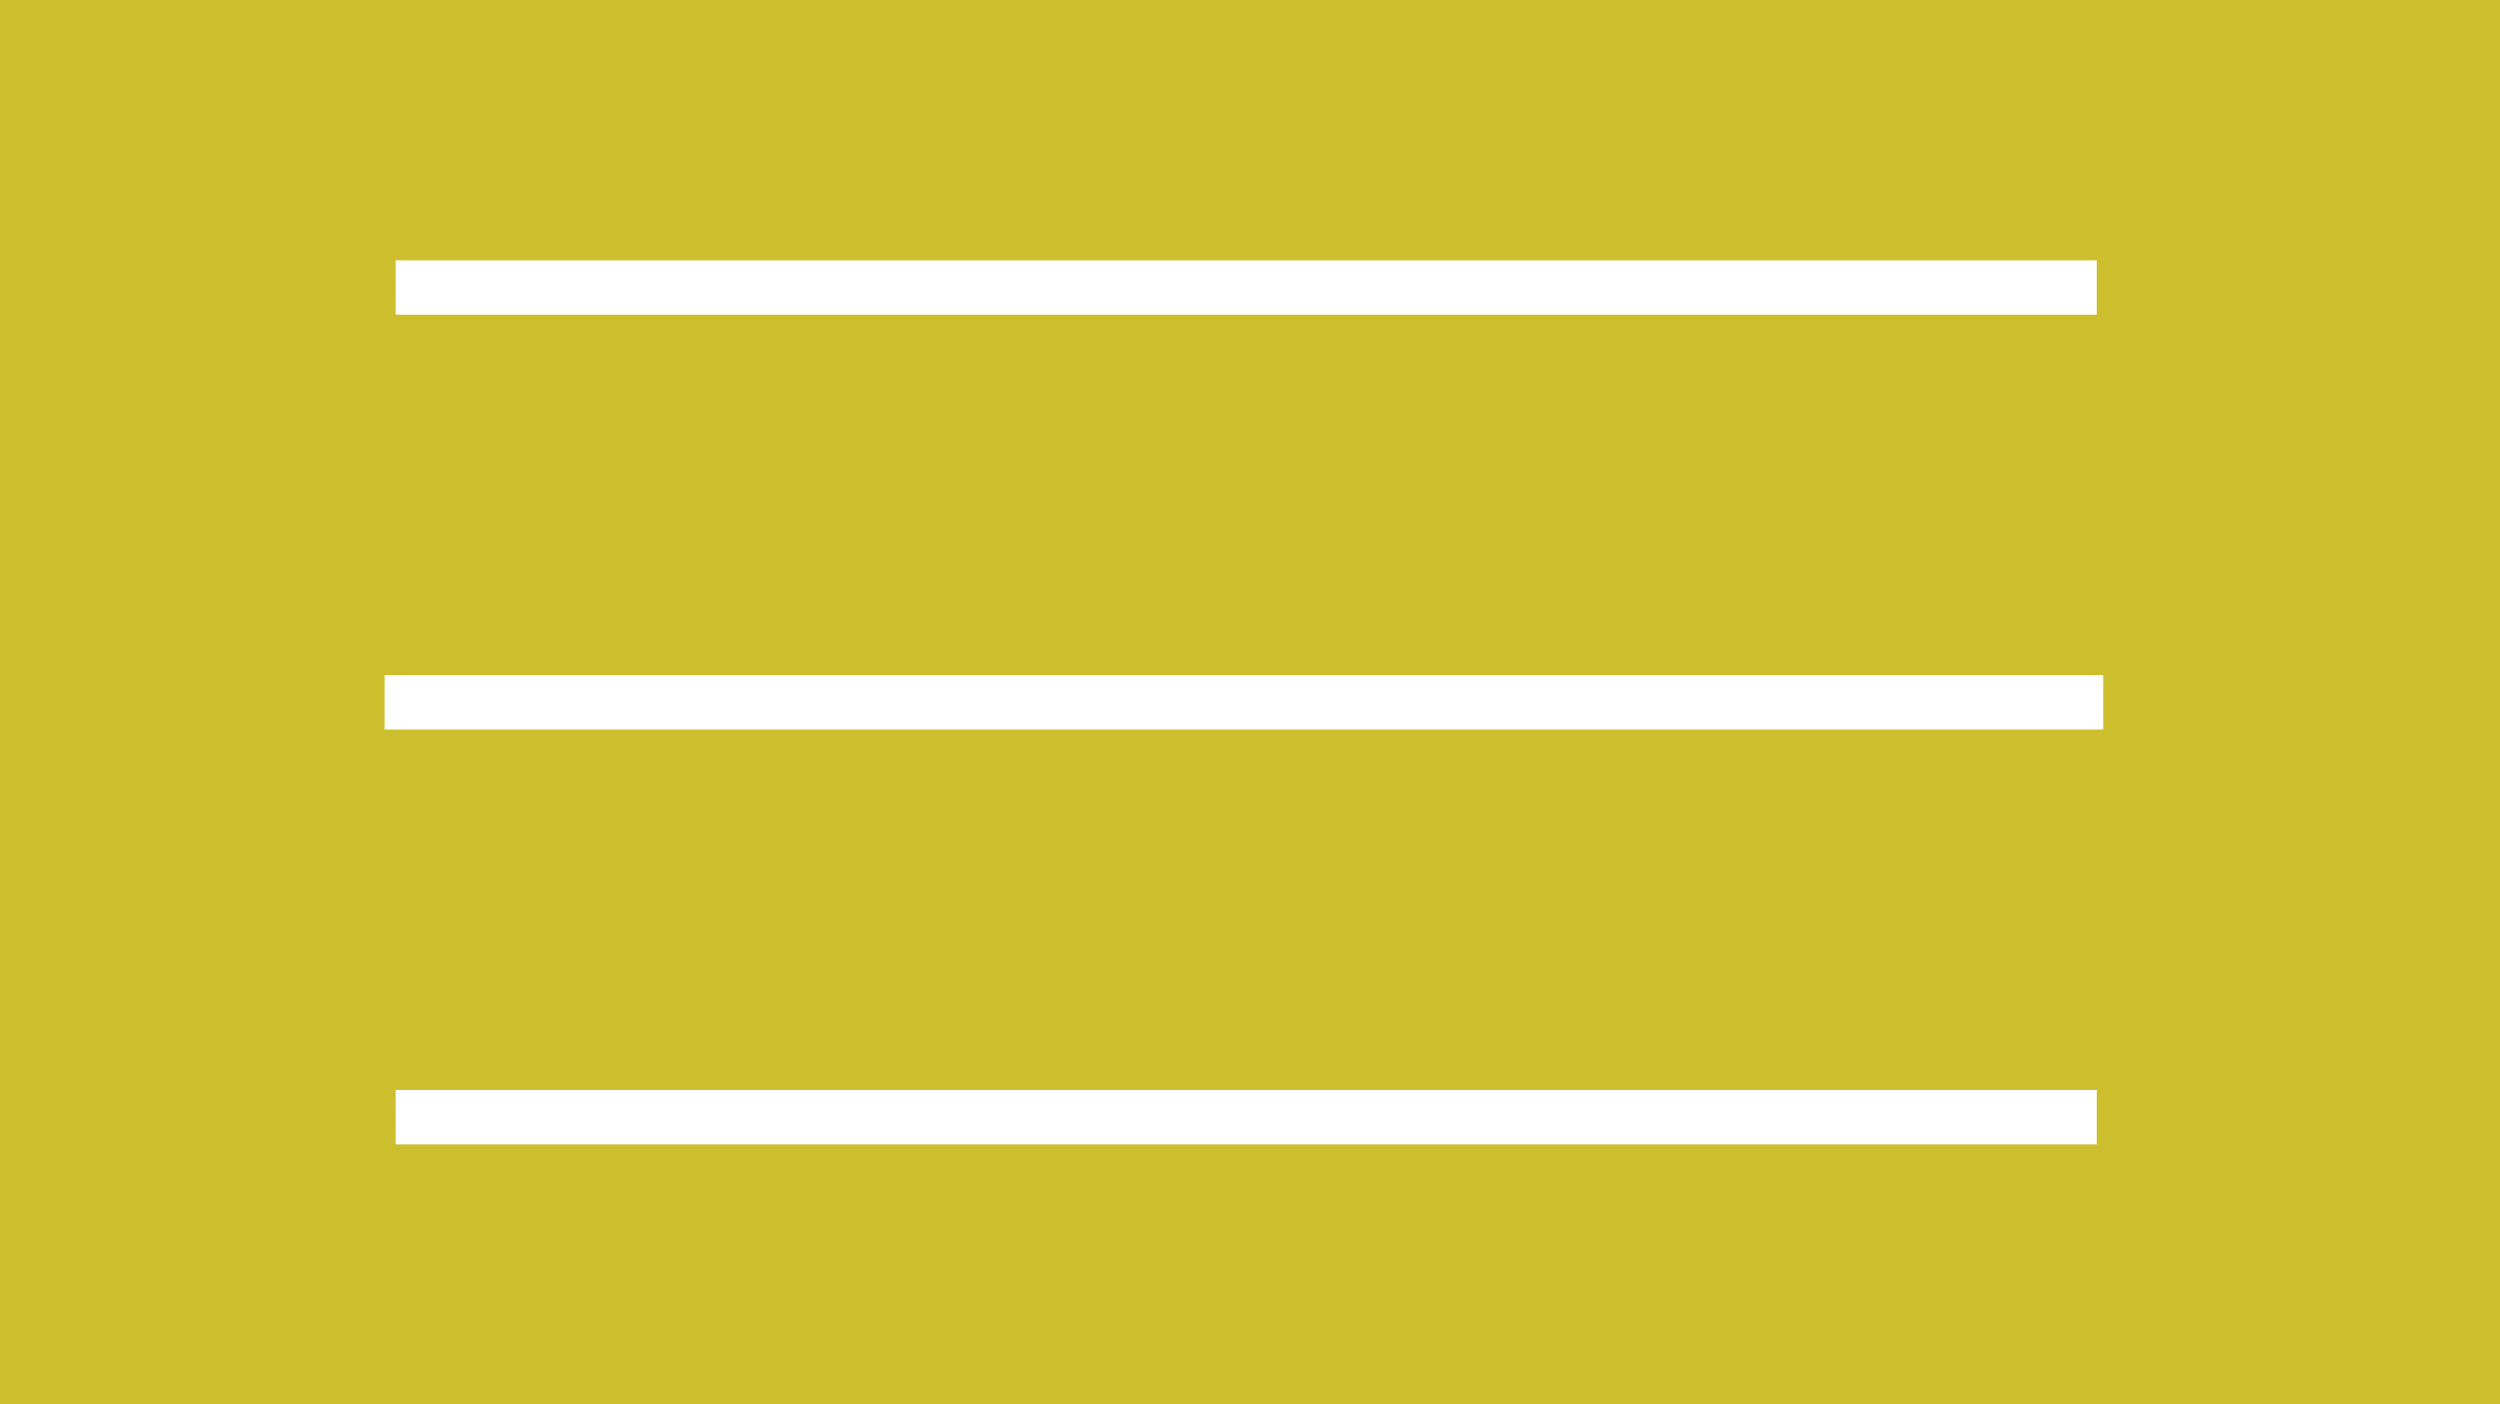 <svg id="Layer_1" data-name="Layer 1" xmlns="http://www.w3.org/2000/svg" viewBox="0 0 138.07 77.55"><defs><style>.cls-1{fill:#ccbe2d;}.cls-2{fill:none;stroke:#fff;stroke-miterlimit:10;stroke-width:3px;}</style></defs><rect class="cls-1" width="138.07" height="77.55"/><path class="cls-1" d="M125,62.6h.79c-.14.63-.29,1.45-.42,2.08C125.21,64.06,125.07,63.22,125,62.6Z"/><path class="cls-1" d="M133.52,21.5h.8c-.14-.63-.29-1.45-.42-2.08C133.78,20.05,133.64,20.88,133.52,21.5Z"/><line class="cls-2" x1="21.85" y1="15.88" x2="115.8" y2="15.88"/><line class="cls-2" x1="21.24" y1="38.79" x2="116.16" y2="38.79"/><line class="cls-2" x1="21.85" y1="61.7" x2="115.8" y2="61.7"/></svg>